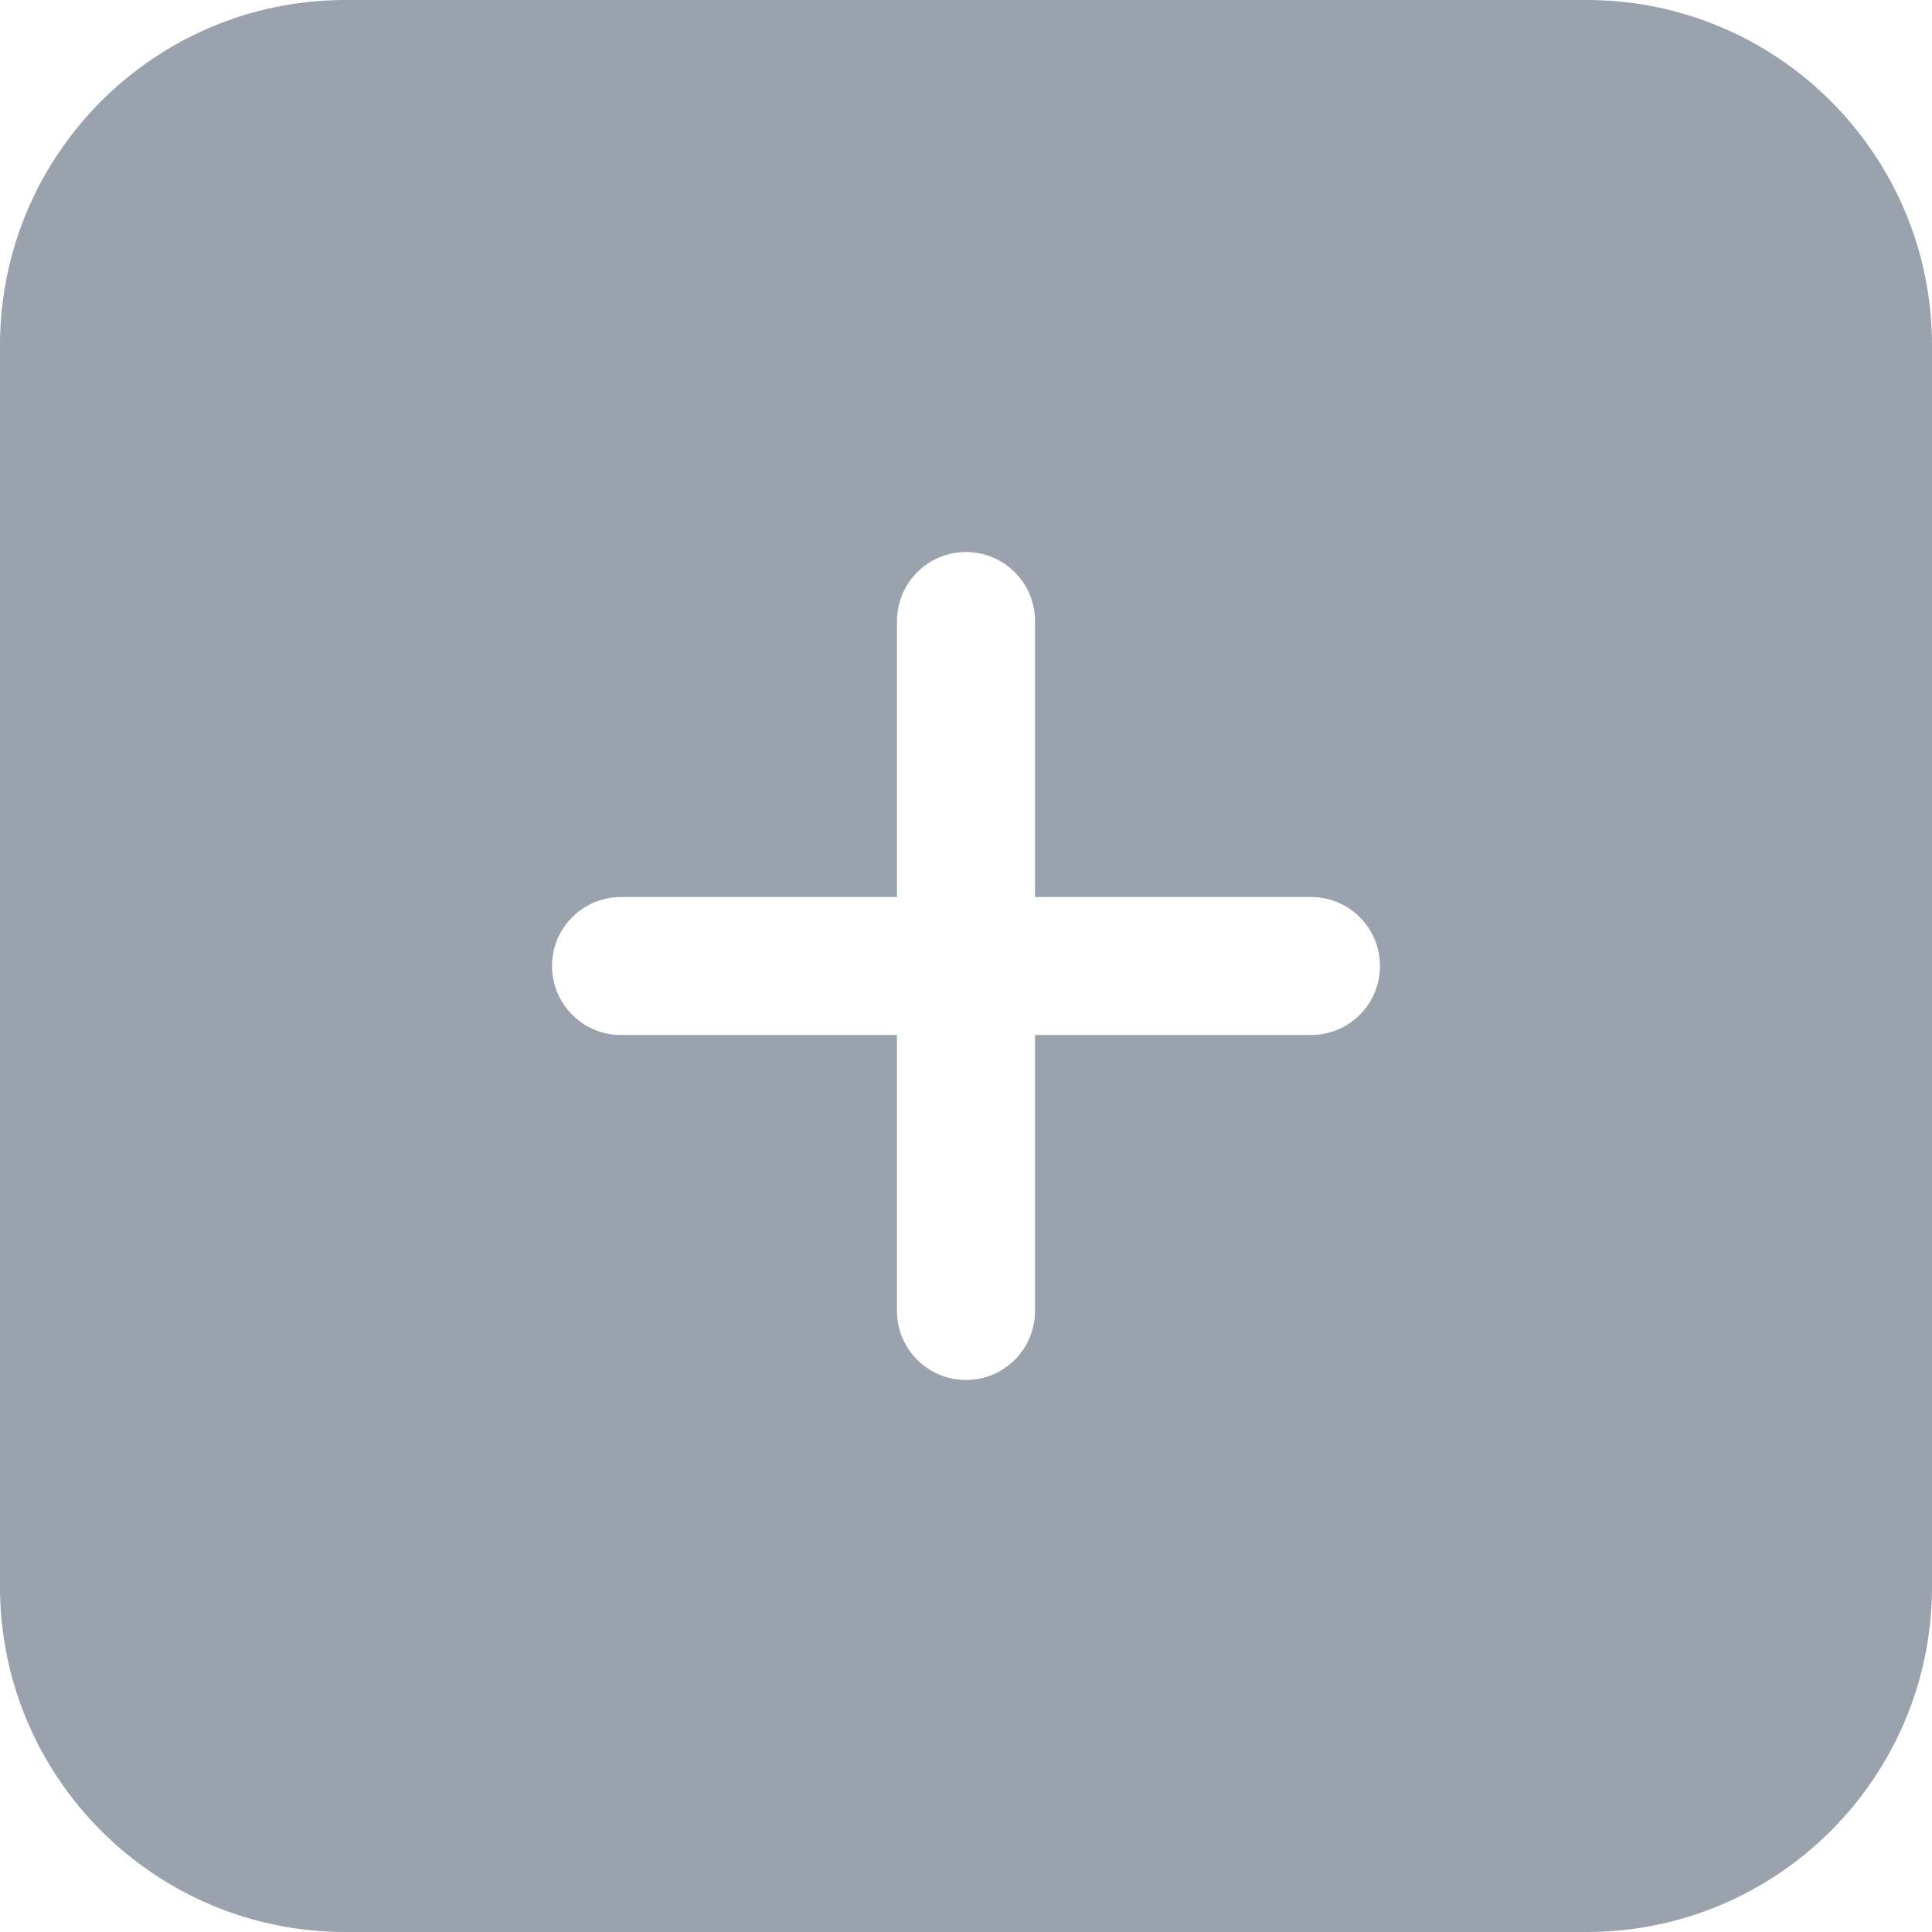 <svg width="32" height="32" viewBox="0 0 32 32" fill="none" xmlns="http://www.w3.org/2000/svg">
<path d="M26.286 0H5.714C2.56 0.004 0.004 2.56 0 5.714V26.286C0.004 29.44 2.56 31.996 5.714 32H26.286C29.44 31.996 31.996 29.44 32 26.286V5.714C31.996 2.56 29.44 0.004 26.286 0ZM21.714 17.143H17.143V21.714C17.143 22.346 16.631 22.857 16 22.857C15.369 22.857 14.857 22.346 14.857 21.714V17.143H10.286C9.655 17.143 9.143 16.631 9.143 16C9.143 15.369 9.655 14.857 10.286 14.857H14.857V10.286C14.857 9.655 15.369 9.143 16 9.143C16.631 9.143 17.143 9.655 17.143 10.286V14.857H21.714C22.346 14.857 22.857 15.369 22.857 16C22.857 16.631 22.345 17.143 21.714 17.143Z" fill="#99A2AD"/>
</svg>
